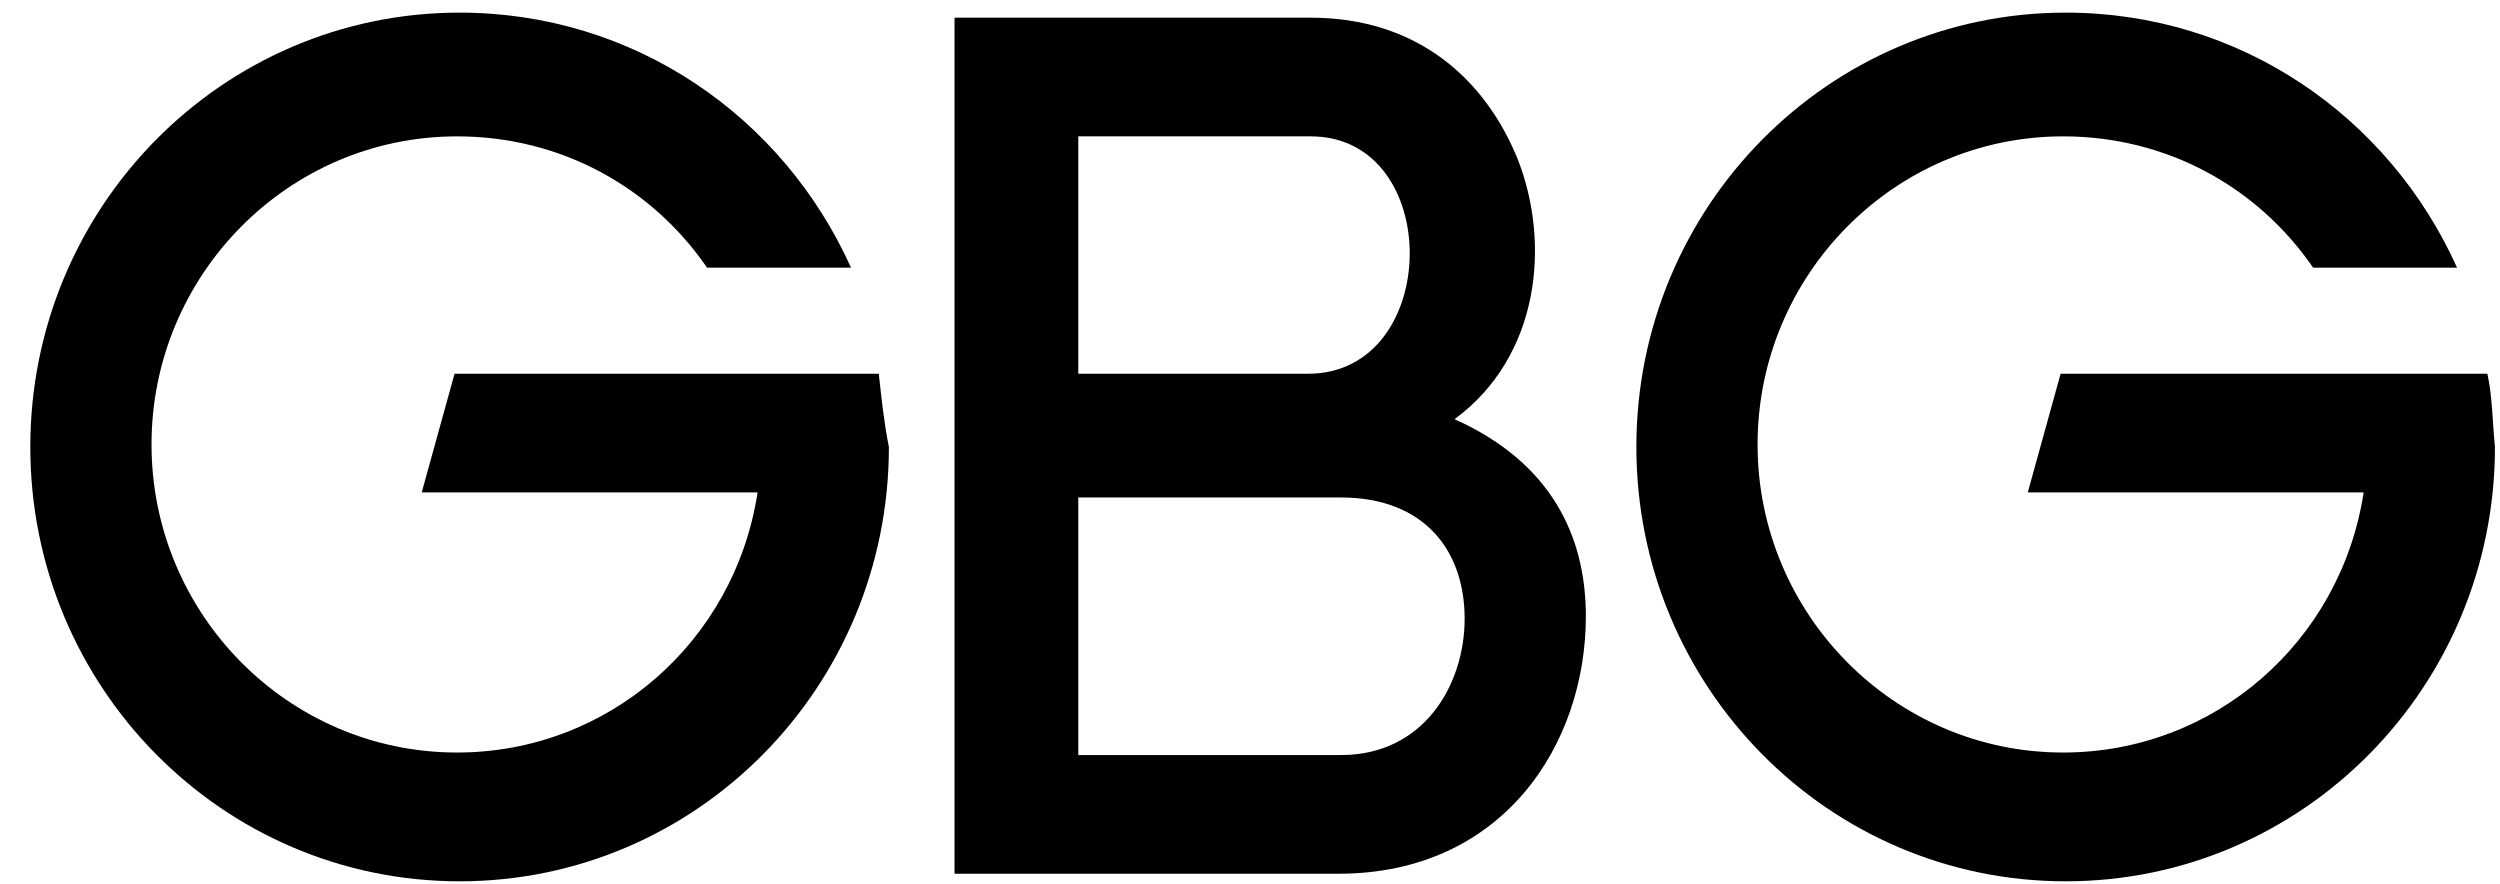 <?xml version="1.0" encoding="utf-8"?>
<!-- Generator: Adobe Illustrator 19.0.0, SVG Export Plug-In . SVG Version: 6.00 Build 0)  -->
<svg version="1.1" id="Layer_1" xmlns="http://www.w3.org/2000/svg" xmlns:xlink="http://www.w3.org/1999/xlink" x="0px" y="0px"
	 viewBox="-256 379 99 35" style="enable-background:new -256 379 99 35;" xml:space="preserve">
<style type="text/css">
	.st0{fill:#000;}
</style>
<title>logo</title>
<desc>Created with Sketch Beta.</desc>
<g id="Symbols">
	<g id="Header" transform="translate(-47, -14)">
		<g id="logo" transform="translate(47, 14)">
			<g id="Group">
				<path id="Fill-1" class="st0" d="M-213.3,408.9h10.4c3.3,0,4.9-2.8,4.9-5.4c0-2.7-1.6-4.8-4.9-4.8h-10.4V408.9z M-213.3,393.8
					h9.1c5.3,0,5.4-9.4,0.1-9.4h-9.2V393.8z M-204.1,379.7c4.2,0,6.9,2.4,8.2,5.6c1.3,3.3,0.9,7.8-2.5,10.3c3.8,1.7,5.2,4.6,5.2,7.8
					c0,5.1-3.3,10.2-9.8,10.2h-15.2v-33.9H-204.1z"/>
				<path id="Fill-3" class="st0" d="M-157.5,393.8h-0.2h-4.9h-11.8l-1.3,4.7h13.3c-0.9,5.9-5.9,10.3-11.9,10.3
					c-6.7,0-12.1-5.5-12.1-12.2c0-6.7,5.4-12.2,12.1-12.2c4.1,0,7.7,2,9.9,5.2h5.7c-2.7-6-8.6-10.1-15.5-10.1c-9.4,0-17,7.7-17,17.2
					c0,9.5,7.6,17.2,17,17.2c9.4,0,17-7.7,17-17.2C-157.3,395.7-157.3,394.7-157.5,393.8"/>
				<path id="Fill-6" class="st0" d="M-221.2,393.8h-0.2h-4.9H-238l-1.3,4.7h13.3c-0.9,5.9-5.9,10.3-11.9,10.3
					c-6.7,0-12.1-5.5-12.1-12.2c0-6.7,5.4-12.2,12.1-12.2c4.1,0,7.7,2,9.9,5.2h5.7c-2.7-6-8.6-10.1-15.5-10.1c-9.4,0-17,7.7-17,17.2
					c0,9.5,7.6,17.2,17,17.2c9.4,0,17-7.7,17-17.2C-221,395.7-221.1,394.7-221.2,393.8"/>
			</g>
			<g id="Clip-9">
			</g>
		</g>
	</g>
</g>
</svg>
